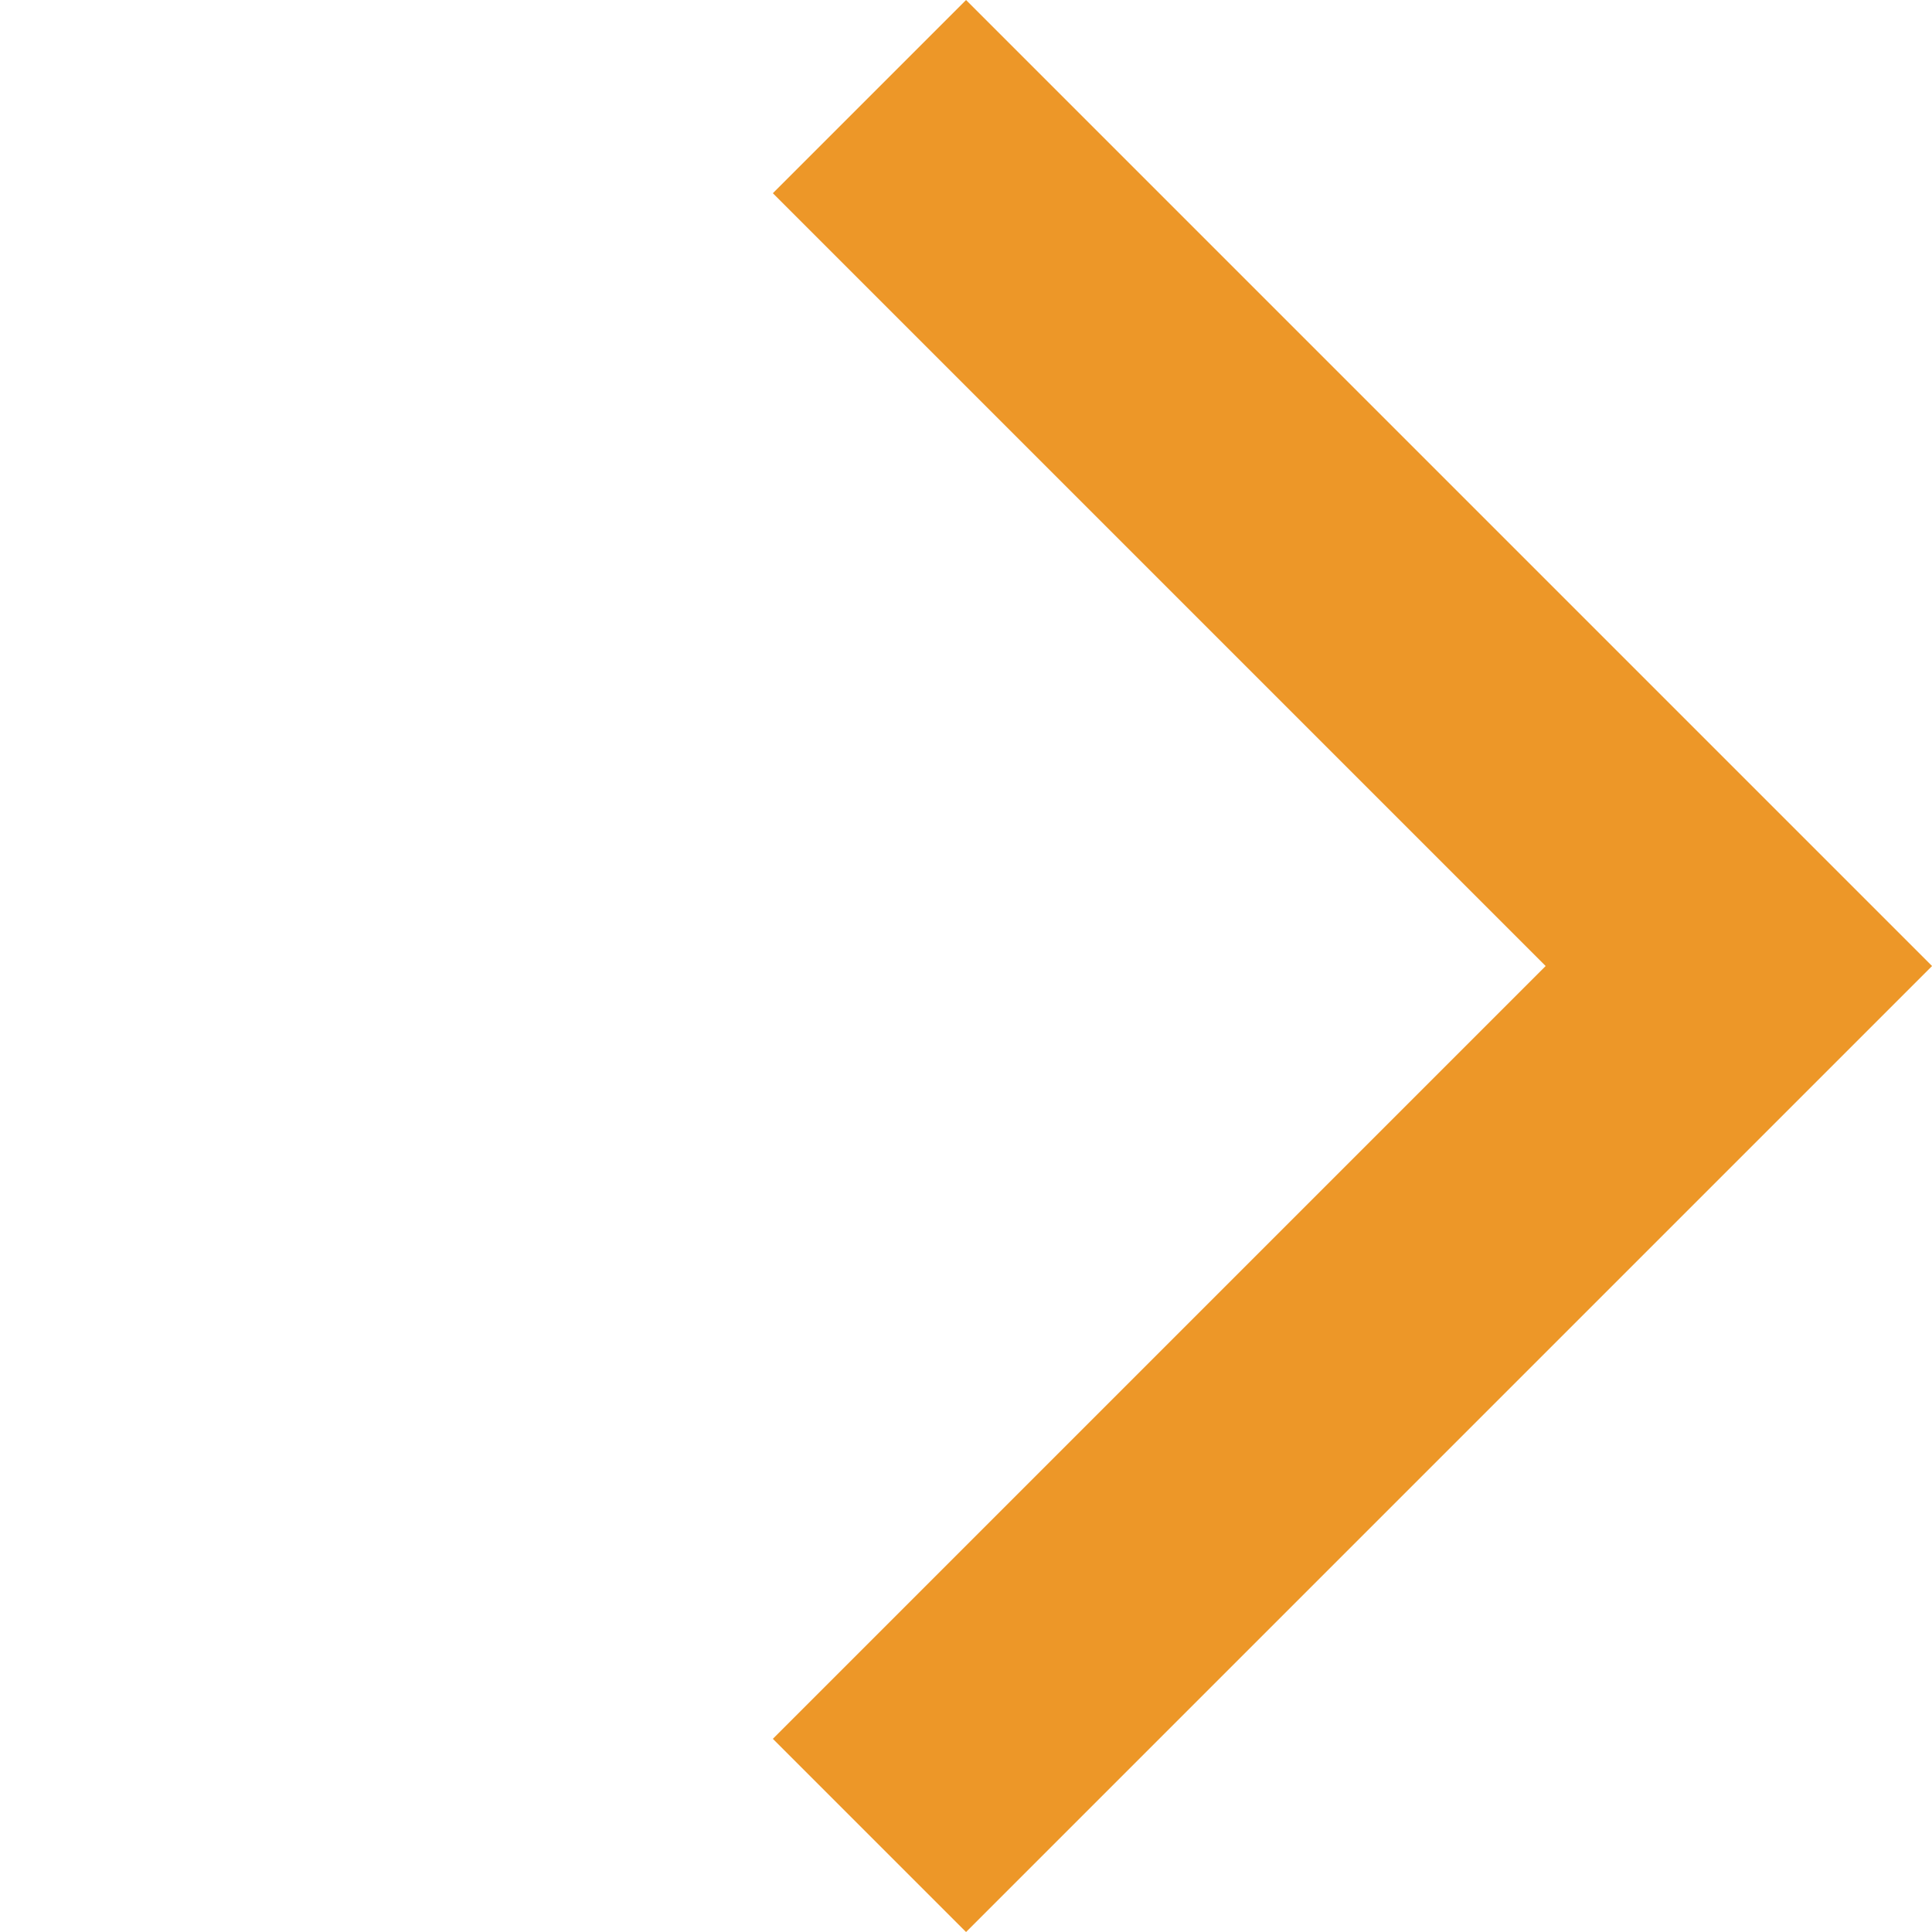 <svg xmlns="http://www.w3.org/2000/svg" width="14.142" height="14.142" viewBox="160 15 14.142 14.142"><path d="M8 10V2H0V0h10v10H8Z" fill="#ed9728" fill-rule="evenodd" style="--darkreader-inline-fill:#ffbf44" transform="rotate(45 65.429 209.173)" data-name="chevron"/></svg>